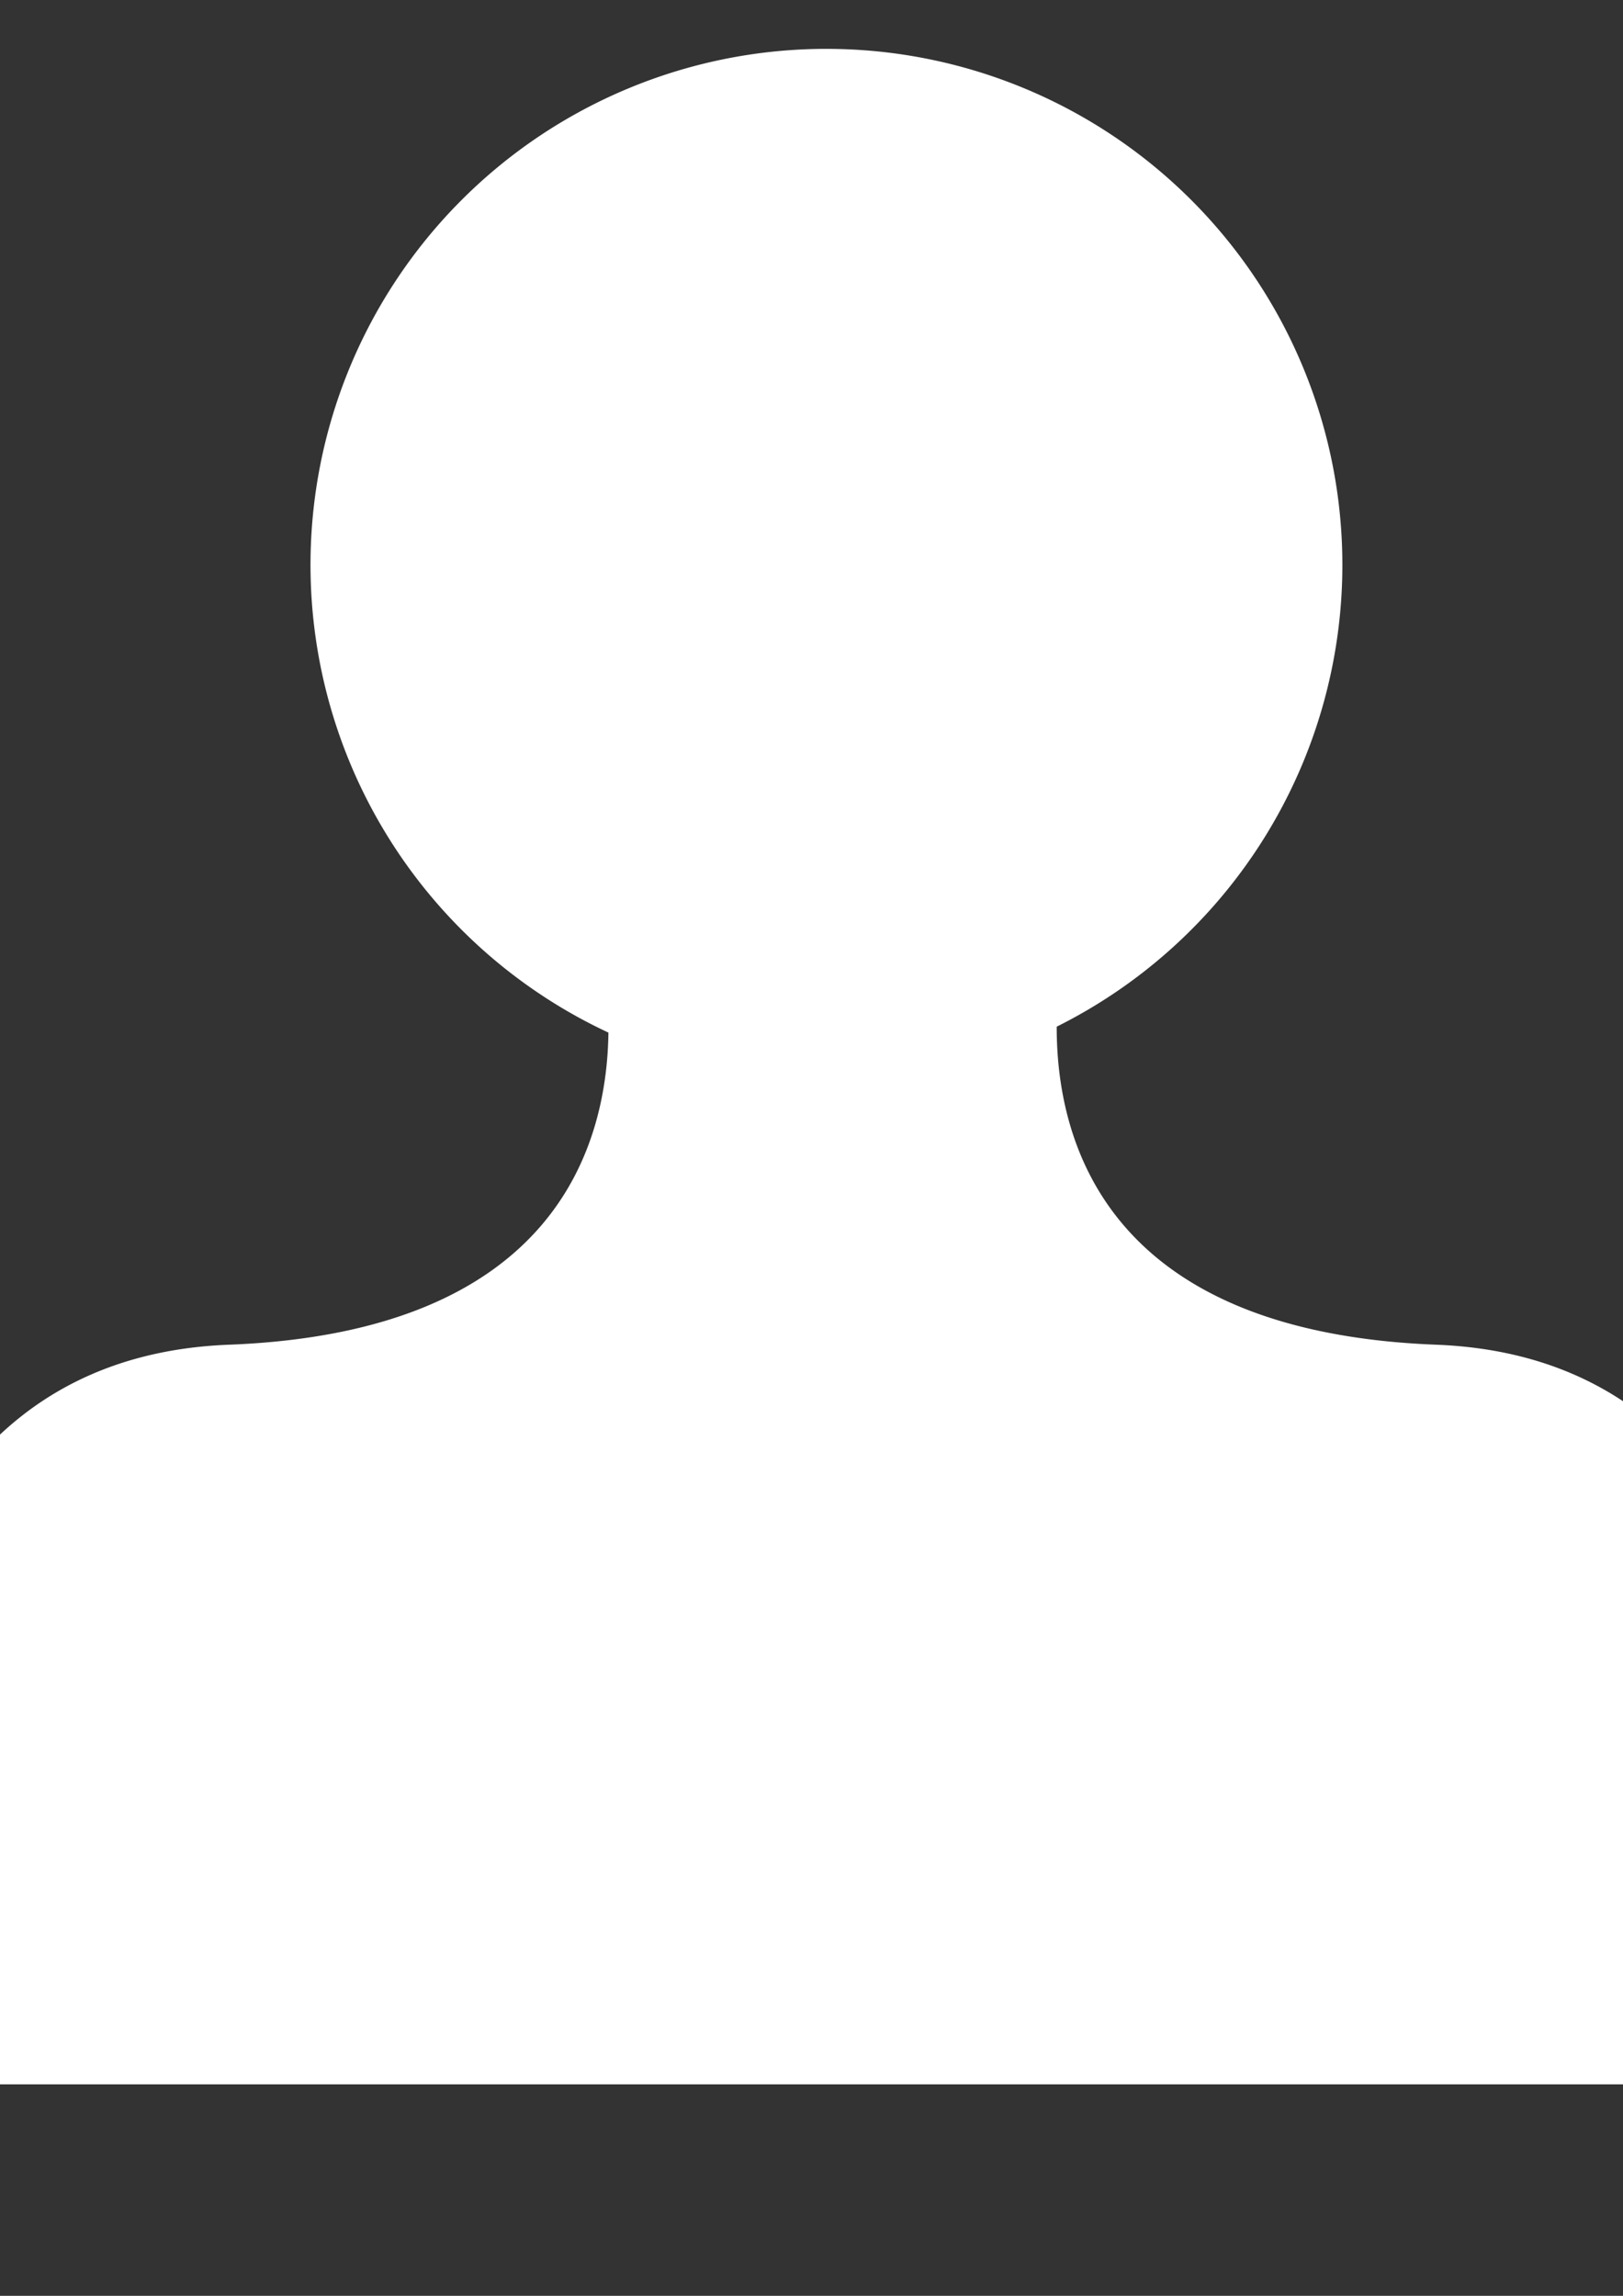 <?xml version="1.0" encoding="UTF-8" standalone="no"?>
<svg
   xmlns:dc="http://purl.org/dc/elements/1.1/"
   xmlns:cc="http://creativecommons.org/ns#"
   xmlns:rdf="http://www.w3.org/1999/02/22-rdf-syntax-ns#"
   xmlns:svg="http://www.w3.org/2000/svg"
   xmlns="http://www.w3.org/2000/svg"
   xmlns:sodipodi="http://sodipodi.sourceforge.net/DTD/sodipodi-0.dtd"
   xmlns:inkscape="http://www.inkscape.org/namespaces/inkscape"
   width="210mm"
   height="297mm"
   viewBox="0 0 210 297"
   version="1.1"
   id="svg962"
   inkscape:version="1.0.2-2 (e86c870879, 2021-01-15)"
   sodipodi:docname="person.svg">
  <rect x="0" y="0" width="210" height="297" fill="#333333" stroke="none"/>
  <defs
     id="defs956" />
  <sodipodi:namedview
     id="base"
     pagecolor="#000000"
     bordercolor="#666666"
     borderopacity="1.0"
     inkscape:pageopacity="1"
     inkscape:pageshadow="2"
     inkscape:zoom="0.32761841"
     inkscape:cx="158.05697"
     inkscape:cy="671.37215"
     inkscape:document-units="mm"
     inkscape:current-layer="layer1"
     inkscape:document-rotation="0"
     showgrid="false"
     inkscape:window-width="1366"
     inkscape:window-height="745"
     inkscape:window-x="-8"
     inkscape:window-y="-8"
     inkscape:window-maximized="1" />
  <g
     inkscape:label="Layer 1"
     inkscape:groupmode="layer"
     id="layer1">
    <path
       id="path964"
       style="fill:#ffffff;fill-opacity:1;stroke:#ffffff;stroke-width:0.514;stroke-opacity:1"
       d="M 106.73,6.578 A 66.5,66.5 0 0 0 40.433,73.077 66.5,66.5 0 0 0 78.983,133.419 c -0.151,14.957 -7.002,39.162 -49.343,40.797 -61.565,2.377 -48.1,95.172 -48.1,95.172 H 233.908 c 0,0 13.465,-92.795 -48.1,-95.172 -43.083,-1.664 -49.413,-26.68 -49.336,-41.559 a 66.5,66.5 0 0 0 36.96,-59.579 66.5,66.5 0 0 0 -66.5,-66.499 66.5,66.5 0 0 0 -0.202,0 z" />
  </g>
</svg>

